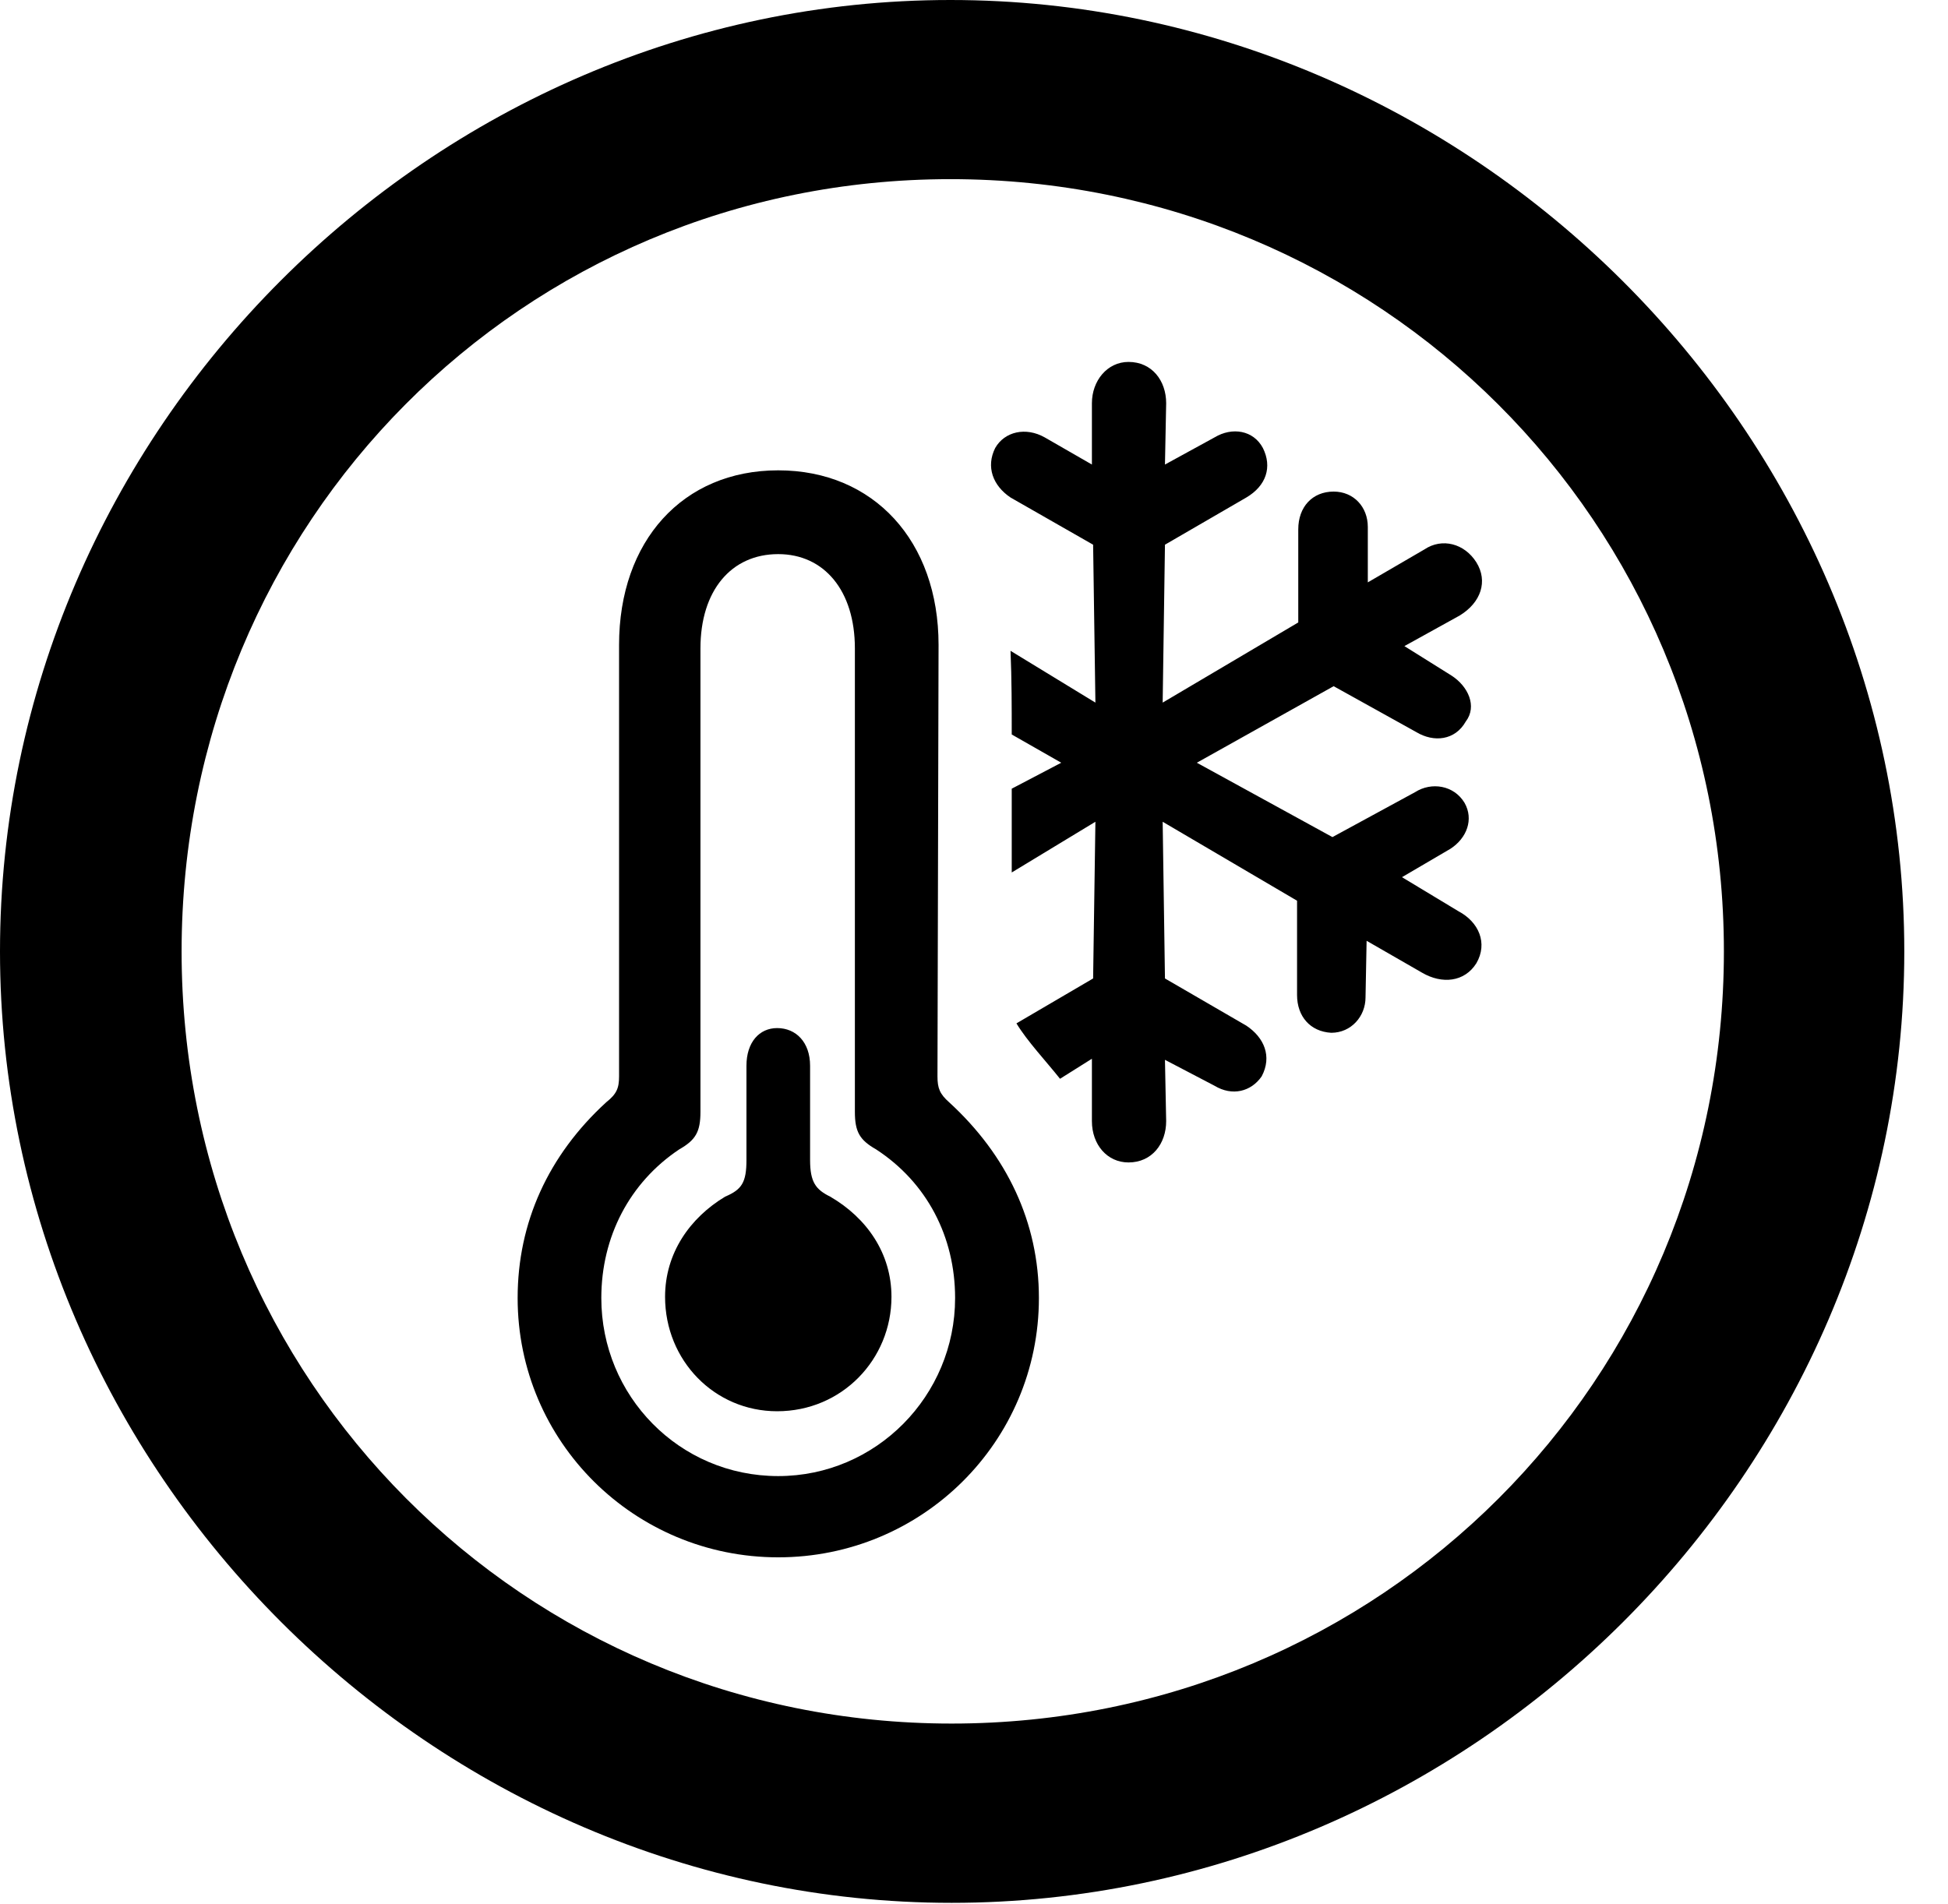 <svg version="1.1" xmlns="http://www.w3.org/2000/svg" xmlns:xlink="http://www.w3.org/1999/xlink" width="16.133" height="15.771" viewBox="0 0 16.133 15.771">
 <g>
  <rect height="15.771" opacity="0" width="16.133" x="0" y="0"/>
  <path d="M7.881 15.762C12.188 15.762 15.771 12.188 15.771 7.881C15.771 3.574 12.178 0 7.871 0C3.574 0 0 3.574 0 7.881C0 12.188 3.584 15.762 7.881 15.762ZM7.881 14.277C4.336 14.277 1.504 11.435 1.504 7.881C1.504 4.326 4.326 1.484 7.871 1.484C11.426 1.484 14.277 4.326 14.277 7.881C14.277 11.435 11.435 14.277 7.881 14.277Z" fill="currentColor"/>
  <path d="M6.445 12.9C7.637 12.9 8.604 11.943 8.604 10.752C8.604 10.127 8.34 9.57 7.861 9.131C7.783 9.062 7.764 9.014 7.764 8.916L7.773 5.342C7.773 4.482 7.236 3.896 6.445 3.896C5.654 3.896 5.127 4.482 5.127 5.342L5.127 8.916C5.127 9.014 5.107 9.062 5.02 9.131C4.541 9.57 4.287 10.127 4.287 10.752C4.287 11.943 5.254 12.9 6.445 12.9ZM6.445 12.227C5.625 12.227 4.98 11.562 4.98 10.752C4.98 10.244 5.215 9.795 5.625 9.521C5.762 9.443 5.801 9.375 5.801 9.209L5.801 5.371C5.801 4.893 6.055 4.59 6.445 4.59C6.826 4.59 7.08 4.893 7.08 5.371L7.08 9.209C7.08 9.375 7.119 9.443 7.256 9.521C7.676 9.795 7.91 10.244 7.91 10.752C7.91 11.562 7.256 12.227 6.445 12.227ZM6.436 11.69C6.973 11.69 7.383 11.26 7.383 10.742C7.383 10.381 7.178 10.088 6.875 9.912C6.758 9.854 6.709 9.795 6.709 9.609L6.709 8.828C6.709 8.633 6.592 8.516 6.436 8.516C6.289 8.516 6.182 8.633 6.182 8.828L6.182 9.609C6.182 9.795 6.143 9.854 6.006 9.912C5.713 10.088 5.508 10.381 5.508 10.742C5.508 11.27 5.918 11.69 6.436 11.69ZM9.346 9.629C9.541 9.629 9.658 9.473 9.658 9.287L9.648 8.779L10.059 8.994C10.205 9.082 10.361 9.043 10.449 8.916C10.537 8.75 10.469 8.594 10.322 8.496L9.648 8.105L9.629 6.807L10.742 7.461L10.742 8.242C10.742 8.418 10.85 8.545 11.025 8.555C11.191 8.555 11.309 8.418 11.309 8.262L11.318 7.793L11.777 8.057C11.943 8.154 12.129 8.135 12.227 7.979C12.324 7.812 12.246 7.637 12.08 7.549L11.611 7.266L12.012 7.031C12.148 6.943 12.207 6.787 12.129 6.65C12.041 6.504 11.855 6.475 11.719 6.562L11.035 6.934L9.912 6.318L11.045 5.684L11.729 6.064C11.875 6.152 12.051 6.133 12.139 5.977C12.236 5.85 12.158 5.684 12.021 5.596L11.631 5.352L12.09 5.098C12.266 4.99 12.324 4.814 12.227 4.658C12.129 4.502 11.943 4.453 11.797 4.551L11.328 4.824L11.328 4.365C11.328 4.199 11.211 4.072 11.045 4.072C10.869 4.072 10.752 4.199 10.752 4.385L10.752 5.156L9.629 5.82L9.648 4.512L10.322 4.121C10.488 4.023 10.537 3.867 10.459 3.711C10.381 3.564 10.205 3.535 10.059 3.623L9.648 3.848L9.658 3.34C9.658 3.154 9.541 2.998 9.346 2.998C9.17 2.998 9.043 3.154 9.043 3.34L9.043 3.848L8.652 3.623C8.496 3.535 8.32 3.574 8.242 3.711C8.164 3.867 8.223 4.023 8.369 4.121L9.053 4.512L9.072 5.82L8.369 5.391C8.379 5.625 8.379 5.859 8.379 6.084L8.789 6.318L8.379 6.533L8.379 7.227L9.072 6.807L9.053 8.105L8.418 8.477C8.506 8.623 8.662 8.789 8.779 8.936L9.043 8.77L9.043 9.287C9.043 9.482 9.17 9.629 9.346 9.629Z" fill="currentColor"/>
 </g>
</svg>
